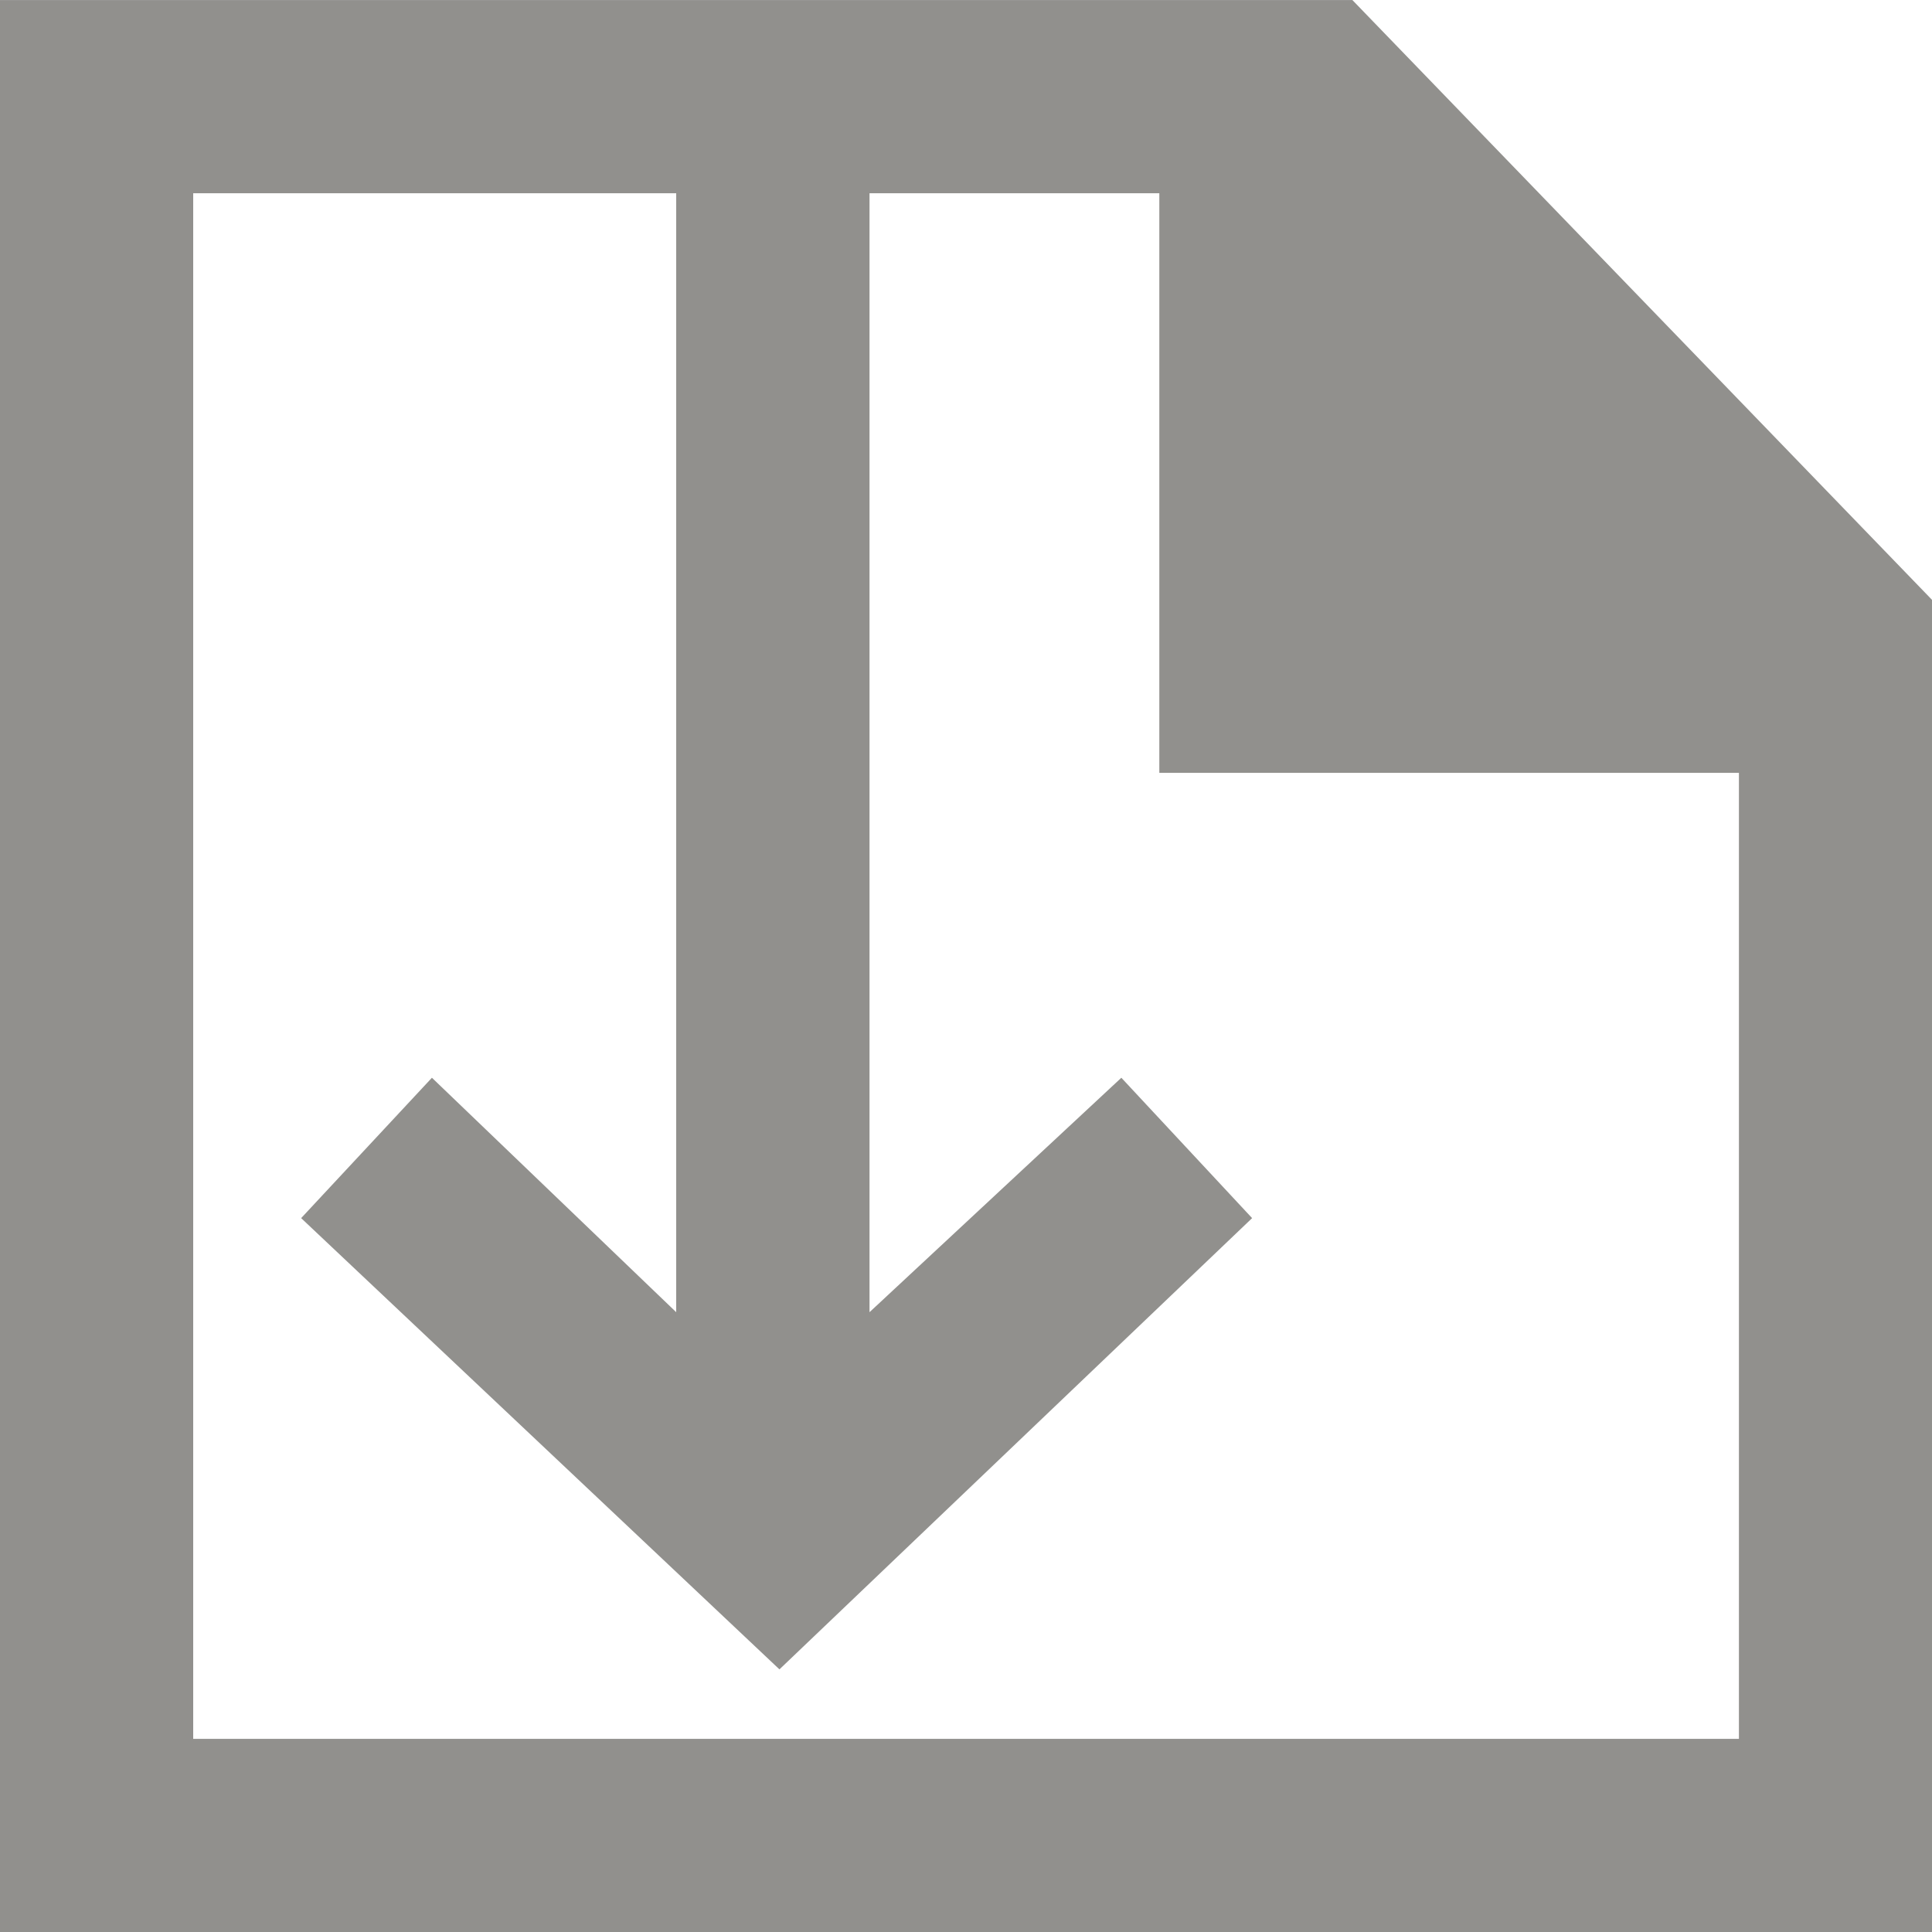 <!-- Generated by IcoMoon.io -->
<svg version="1.1" xmlns="http://www.w3.org/2000/svg" width="32" height="32" viewBox="0 0 32 32">
<title>as-file_arrow_down-1</title>
<path fill="#91908d" d="M28.8 28.801h-25.6v-25.6h8v18.533l-4.046-3.883-2.166 2.325 7.922 7.474 7.829-7.474-2.166-2.325-4.171 3.883v-18.533h4.8v9.6h9.6v16zM22.4 0.001h-22.4v32h32v-22.066l-9.6-9.934z"></path>
</svg>
